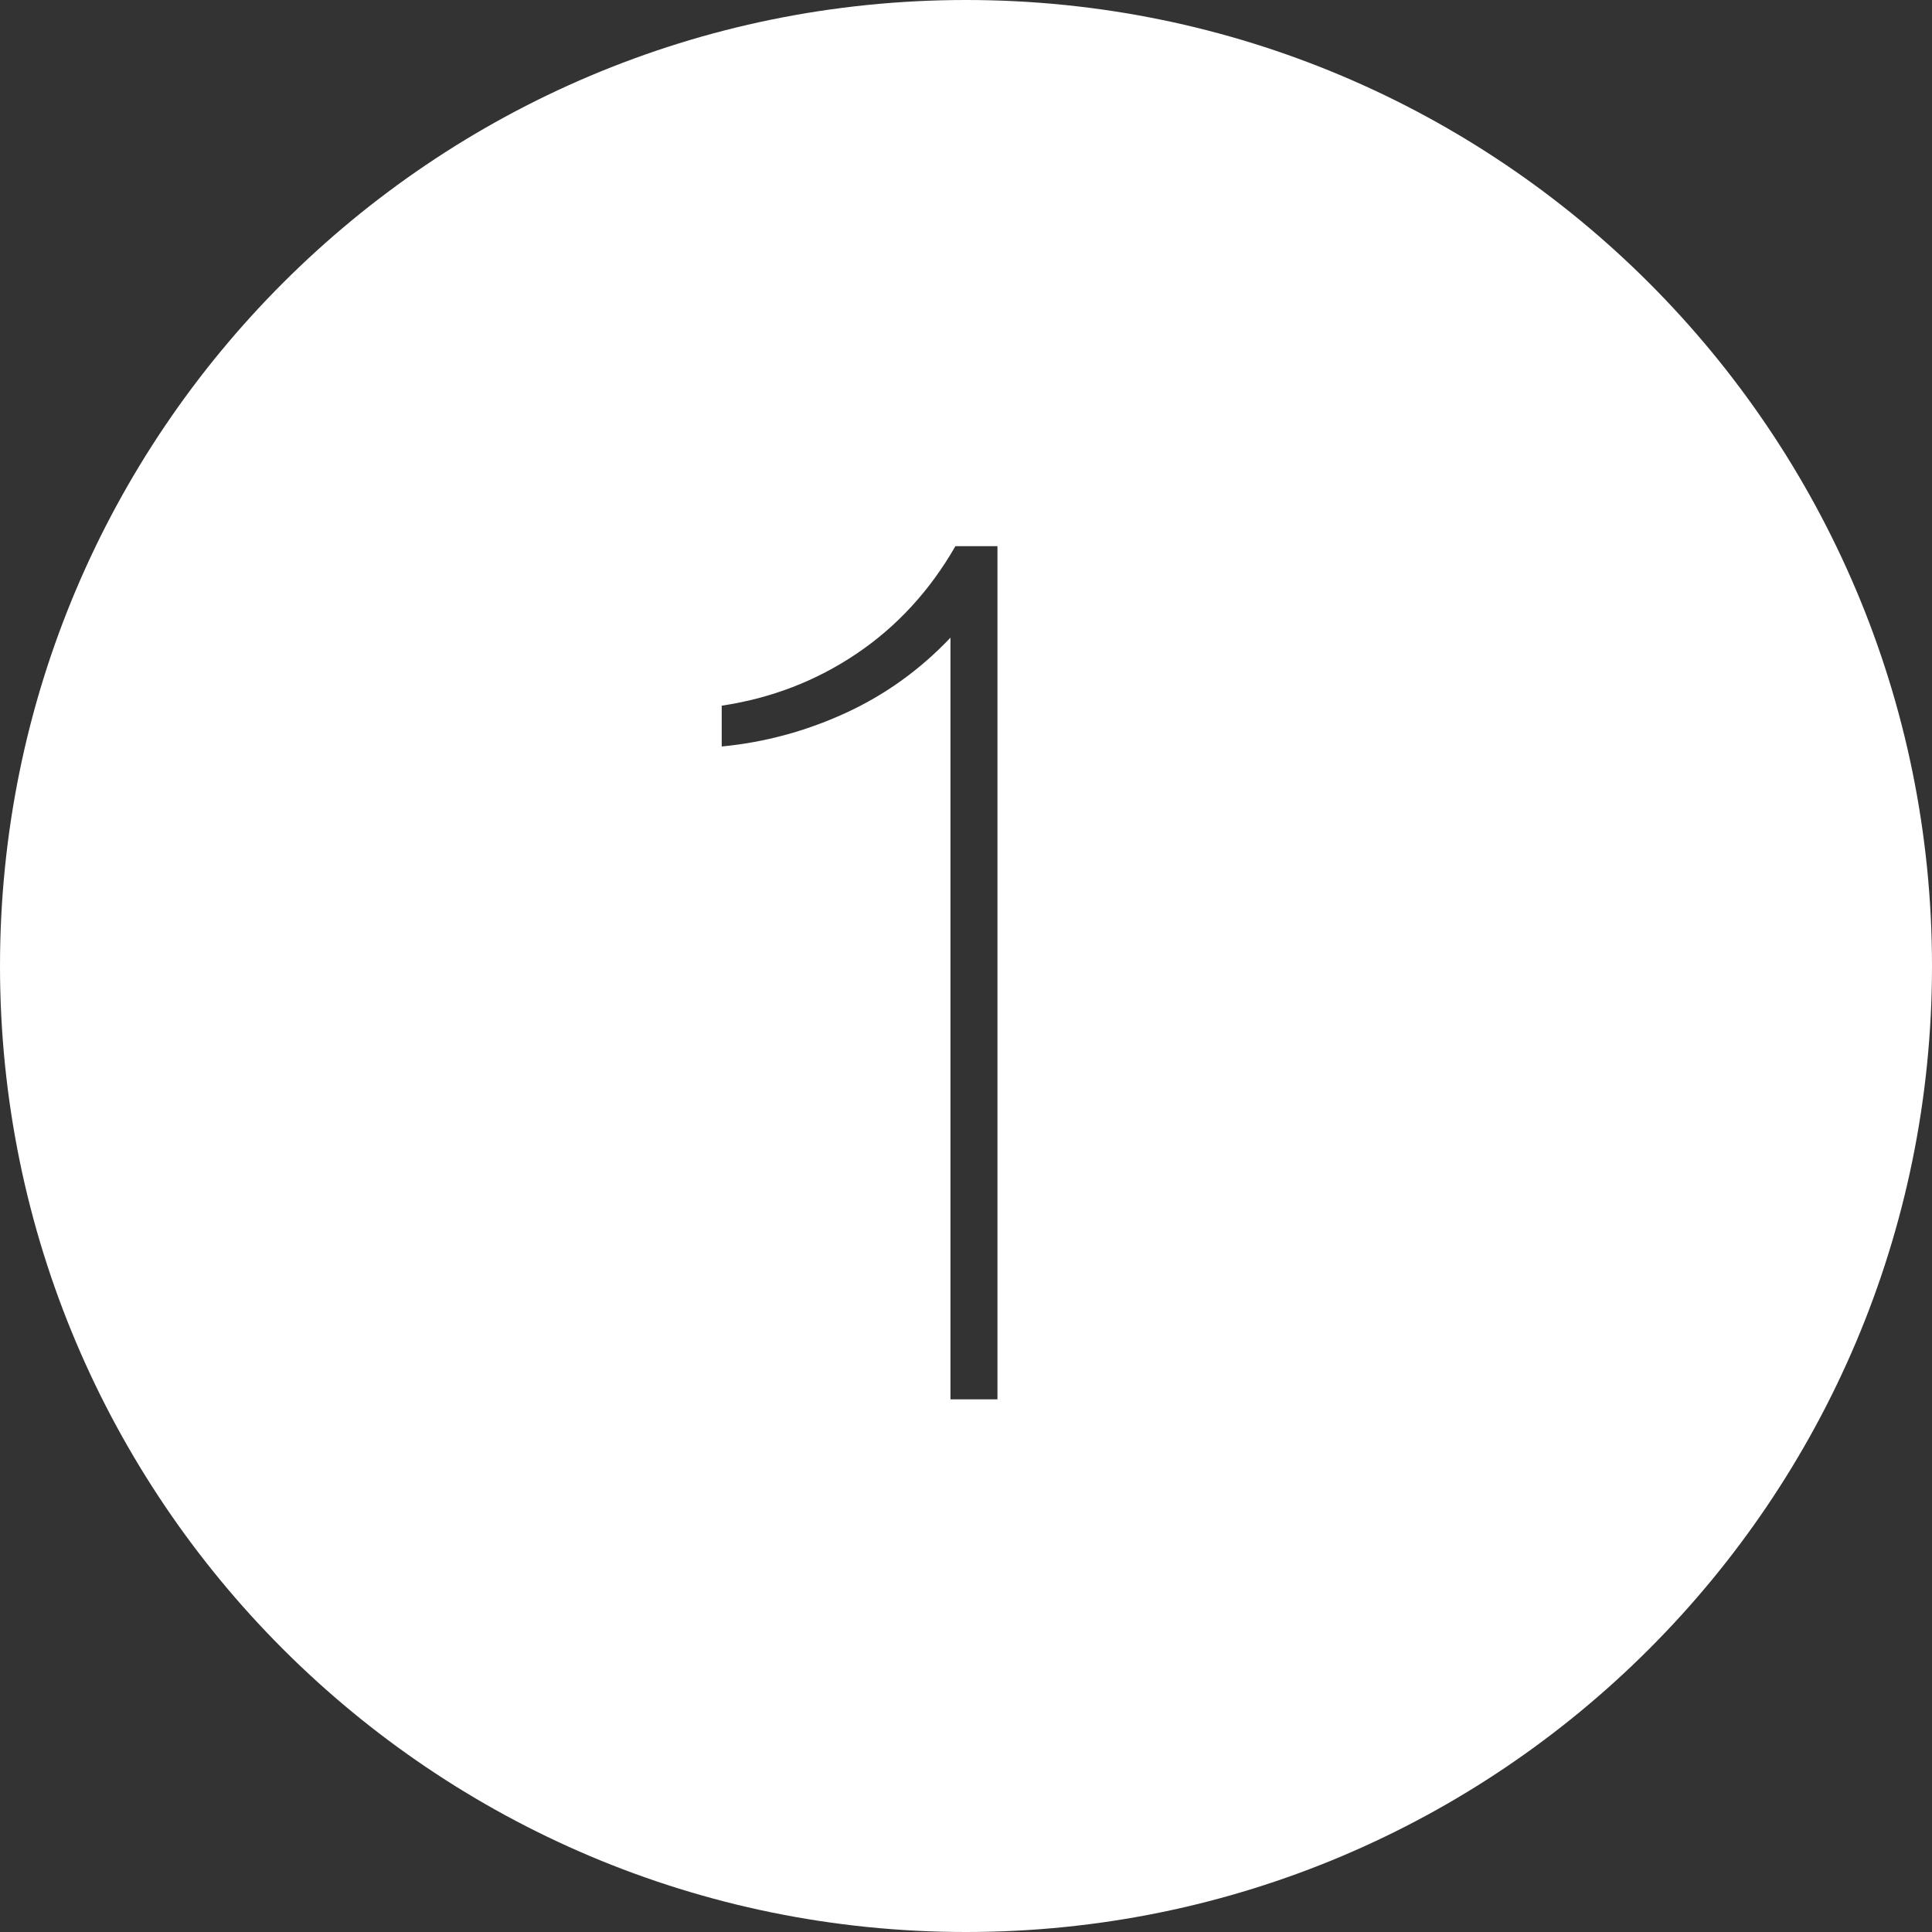 <?xml version="1.0" encoding="utf-8"?>
<!-- Generator: Adobe Illustrator 17.1.0, SVG Export Plug-In . SVG Version: 6.00 Build 0)  -->
<!DOCTYPE svg PUBLIC "-//W3C//DTD SVG 1.1//EN" "http://www.w3.org/Graphics/SVG/1.1/DTD/svg11.dtd">
<svg version="1.1" xmlns="http://www.w3.org/2000/svg" xmlns:xlink="http://www.w3.org/1999/xlink" x="0px" y="0px"
	 viewBox="0 0 100 100" enable-background="new 0 0 100 100" xml:space="preserve">
<rect x="0" y="0" width="100" height="100" fill="#333333" stroke="none"/>
<g id="Layer_2">
	<path fill="#FFFFFF" d="M50,0C22.386,0,0,22.386,0,50c0,27.614,22.386,50,50,50s50-22.386,50-50C100,22.386,77.614,0,50,0z
		 M51.628,72.43h-2.432V33.006c-1.579,1.664-3.392,2.966-5.44,3.904c-2.048,0.939-4.182,1.515-6.4,1.728v-2.112
		c2.56-0.384,4.885-1.28,6.976-2.688c2.09-1.408,3.797-3.264,5.12-5.568h2.176V72.43z"/>
</g>
<g id="Layer_3_copy" display="none">
	<path display="inline" fill="#969696" d="M50,0C22.386,0,0,22.386,0,50c0,27.614,22.386,50,50,50s50-22.386,50-50
		C100,22.386,77.614,0,50,0z M62.828,72.43h-29.44c0.128-2.048,0.597-3.894,1.408-5.536c0.81-1.643,1.845-3.136,3.104-4.48
		c1.258-1.344,2.666-2.592,4.224-3.743c1.557-1.152,3.146-2.262,4.768-3.328c1.578-1.066,3.136-2.145,4.672-3.232
		s2.912-2.25,4.128-3.488c1.216-1.237,2.186-2.592,2.912-4.064c0.725-1.472,1.088-3.146,1.088-5.024
		c0-1.493-0.299-2.848-0.896-4.064s-1.397-2.261-2.399-3.136c-1.003-0.874-2.155-1.546-3.456-2.016
		c-1.302-0.469-2.678-0.704-4.128-0.704c-2.006,0-3.755,0.352-5.248,1.056c-1.494,0.704-2.731,1.664-3.712,2.88
		c-0.982,1.216-1.718,2.646-2.208,4.288c-0.491,1.643-0.736,3.424-0.736,5.344h-2.432c0.256-5.376,1.546-9.333,3.872-11.872
		c2.325-2.538,5.685-3.808,10.08-3.808c1.877,0,3.648,0.246,5.312,0.736c1.664,0.491,3.114,1.238,4.353,2.24
		c1.236,1.003,2.218,2.262,2.943,3.776c0.726,1.515,1.088,3.296,1.088,5.344c0,2.603-0.607,4.896-1.823,6.88
		c-1.217,1.984-2.753,3.787-4.608,5.408c-1.856,1.622-3.862,3.136-6.016,4.544c-2.155,1.408-4.183,2.806-6.081,4.191
		c-1.899,1.388-3.52,2.838-4.864,4.353c-1.344,1.515-2.102,3.189-2.272,5.023h26.368V72.43z"/>
</g>
<g id="Layer_3_copy_3" display="none">
	<path display="inline" fill="#969696" d="M50,0C22.386,0,0,22.386,0,50c0,27.614,22.386,50,50,50s50-22.386,50-50
		C100,22.386,77.614,0,50,0z M61.933,65.901c-0.812,1.622-1.899,2.977-3.265,4.064s-2.966,1.898-4.8,2.432
		c-1.835,0.533-3.775,0.8-5.824,0.8c-2.432,0-4.619-0.342-6.56-1.023c-1.942-0.683-3.584-1.675-4.928-2.977
		c-1.344-1.301-2.347-2.9-3.008-4.8c-0.662-1.898-0.928-4.085-0.8-6.56h2.432c-0.086,2.048,0.16,3.894,0.736,5.535
		c0.576,1.644,1.418,3.03,2.528,4.16c1.109,1.131,2.474,2.006,4.096,2.624c1.621,0.619,3.456,0.928,5.504,0.928
		c1.621,0,3.2-0.233,4.736-0.703s2.89-1.162,4.064-2.08c1.173-0.917,2.111-2.059,2.815-3.424s1.057-2.923,1.057-4.673
		c0-2.09-0.428-3.829-1.28-5.216c-0.854-1.386-1.984-2.464-3.393-3.231c-1.407-0.768-2.998-1.28-4.768-1.536
		c-1.771-0.256-3.574-0.32-5.408-0.192v-2.112c1.621,0.086,3.253,0.011,4.896-0.224c1.642-0.234,3.125-0.704,4.447-1.408
		s2.4-1.674,3.232-2.912c0.832-1.237,1.248-2.816,1.248-4.736c0-1.536-0.352-2.88-1.056-4.032c-0.704-1.152-1.622-2.09-2.752-2.816
		c-1.132-0.725-2.391-1.269-3.776-1.632c-1.387-0.362-2.742-0.544-4.064-0.544c-1.92,0-3.606,0.32-5.056,0.96
		c-1.451,0.64-2.656,1.515-3.616,2.624c-0.96,1.11-1.696,2.432-2.208,3.968c-0.512,1.536-0.811,3.222-0.896,5.056h-2.432
		c0-2.176,0.33-4.17,0.992-5.984c0.661-1.813,1.61-3.36,2.848-4.64c1.237-1.28,2.73-2.282,4.48-3.008
		c1.749-0.725,3.712-1.088,5.888-1.088c1.792,0,3.53,0.214,5.216,0.64c1.685,0.427,3.178,1.088,4.479,1.984
		c1.301,0.896,2.357,2.048,3.168,3.456c0.811,1.408,1.216,3.094,1.216,5.056c0,1.323-0.203,2.56-0.607,3.712
		c-0.406,1.152-0.992,2.176-1.761,3.072c-0.768,0.896-1.686,1.632-2.752,2.208c-1.066,0.576-2.239,0.95-3.52,1.12v0.128
		c1.493,0.171,2.837,0.576,4.032,1.216c1.193,0.64,2.208,1.462,3.04,2.464c0.832,1.003,1.472,2.155,1.92,3.456
		c0.448,1.302,0.672,2.699,0.672,4.191C63.148,62.382,62.742,64.28,61.933,65.901z"/>
</g>
</svg>
